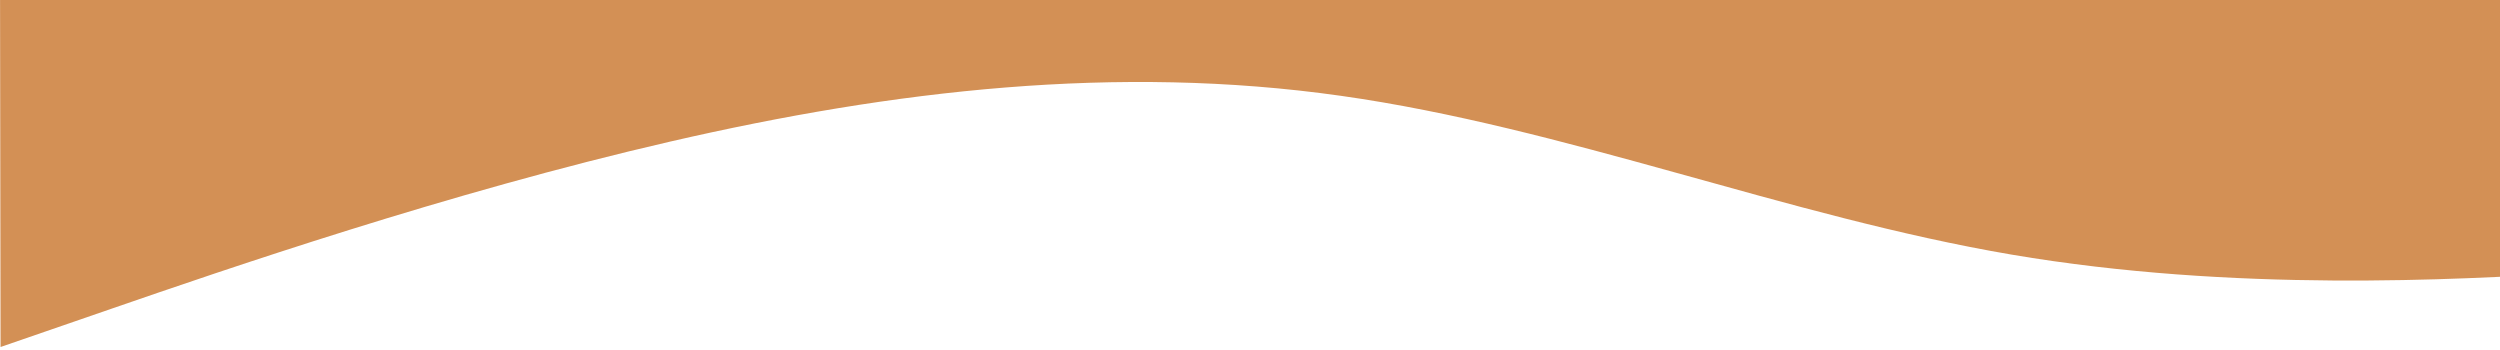 <svg width="557" height="78" viewBox="0 0 557 78" fill="none" xmlns="http://www.w3.org/2000/svg">
<path fill-rule="evenodd" clip-rule="evenodd" d="M597.485 59.348L572.597 60.823C547.71 62.281 497.935 65.197 448.143 56.721C398.352 48.246 348.543 28.379 298.718 21.343C248.929 14.289 199.158 20.066 149.395 31.529C99.633 42.993 49.879 60.144 25.001 68.728L0.124 77.312L-9.45446e-06 -8.132L24.89 -8.168C49.779 -8.204 99.558 -8.277 149.337 -8.349C199.117 -8.421 248.896 -8.494 298.675 -8.566C348.49 -8.638 398.269 -8.711 448.048 -8.783C497.827 -8.855 547.606 -8.928 572.496 -8.964L597.385 -9L597.485 59.348Z" fill="#D39055"/>
</svg>
